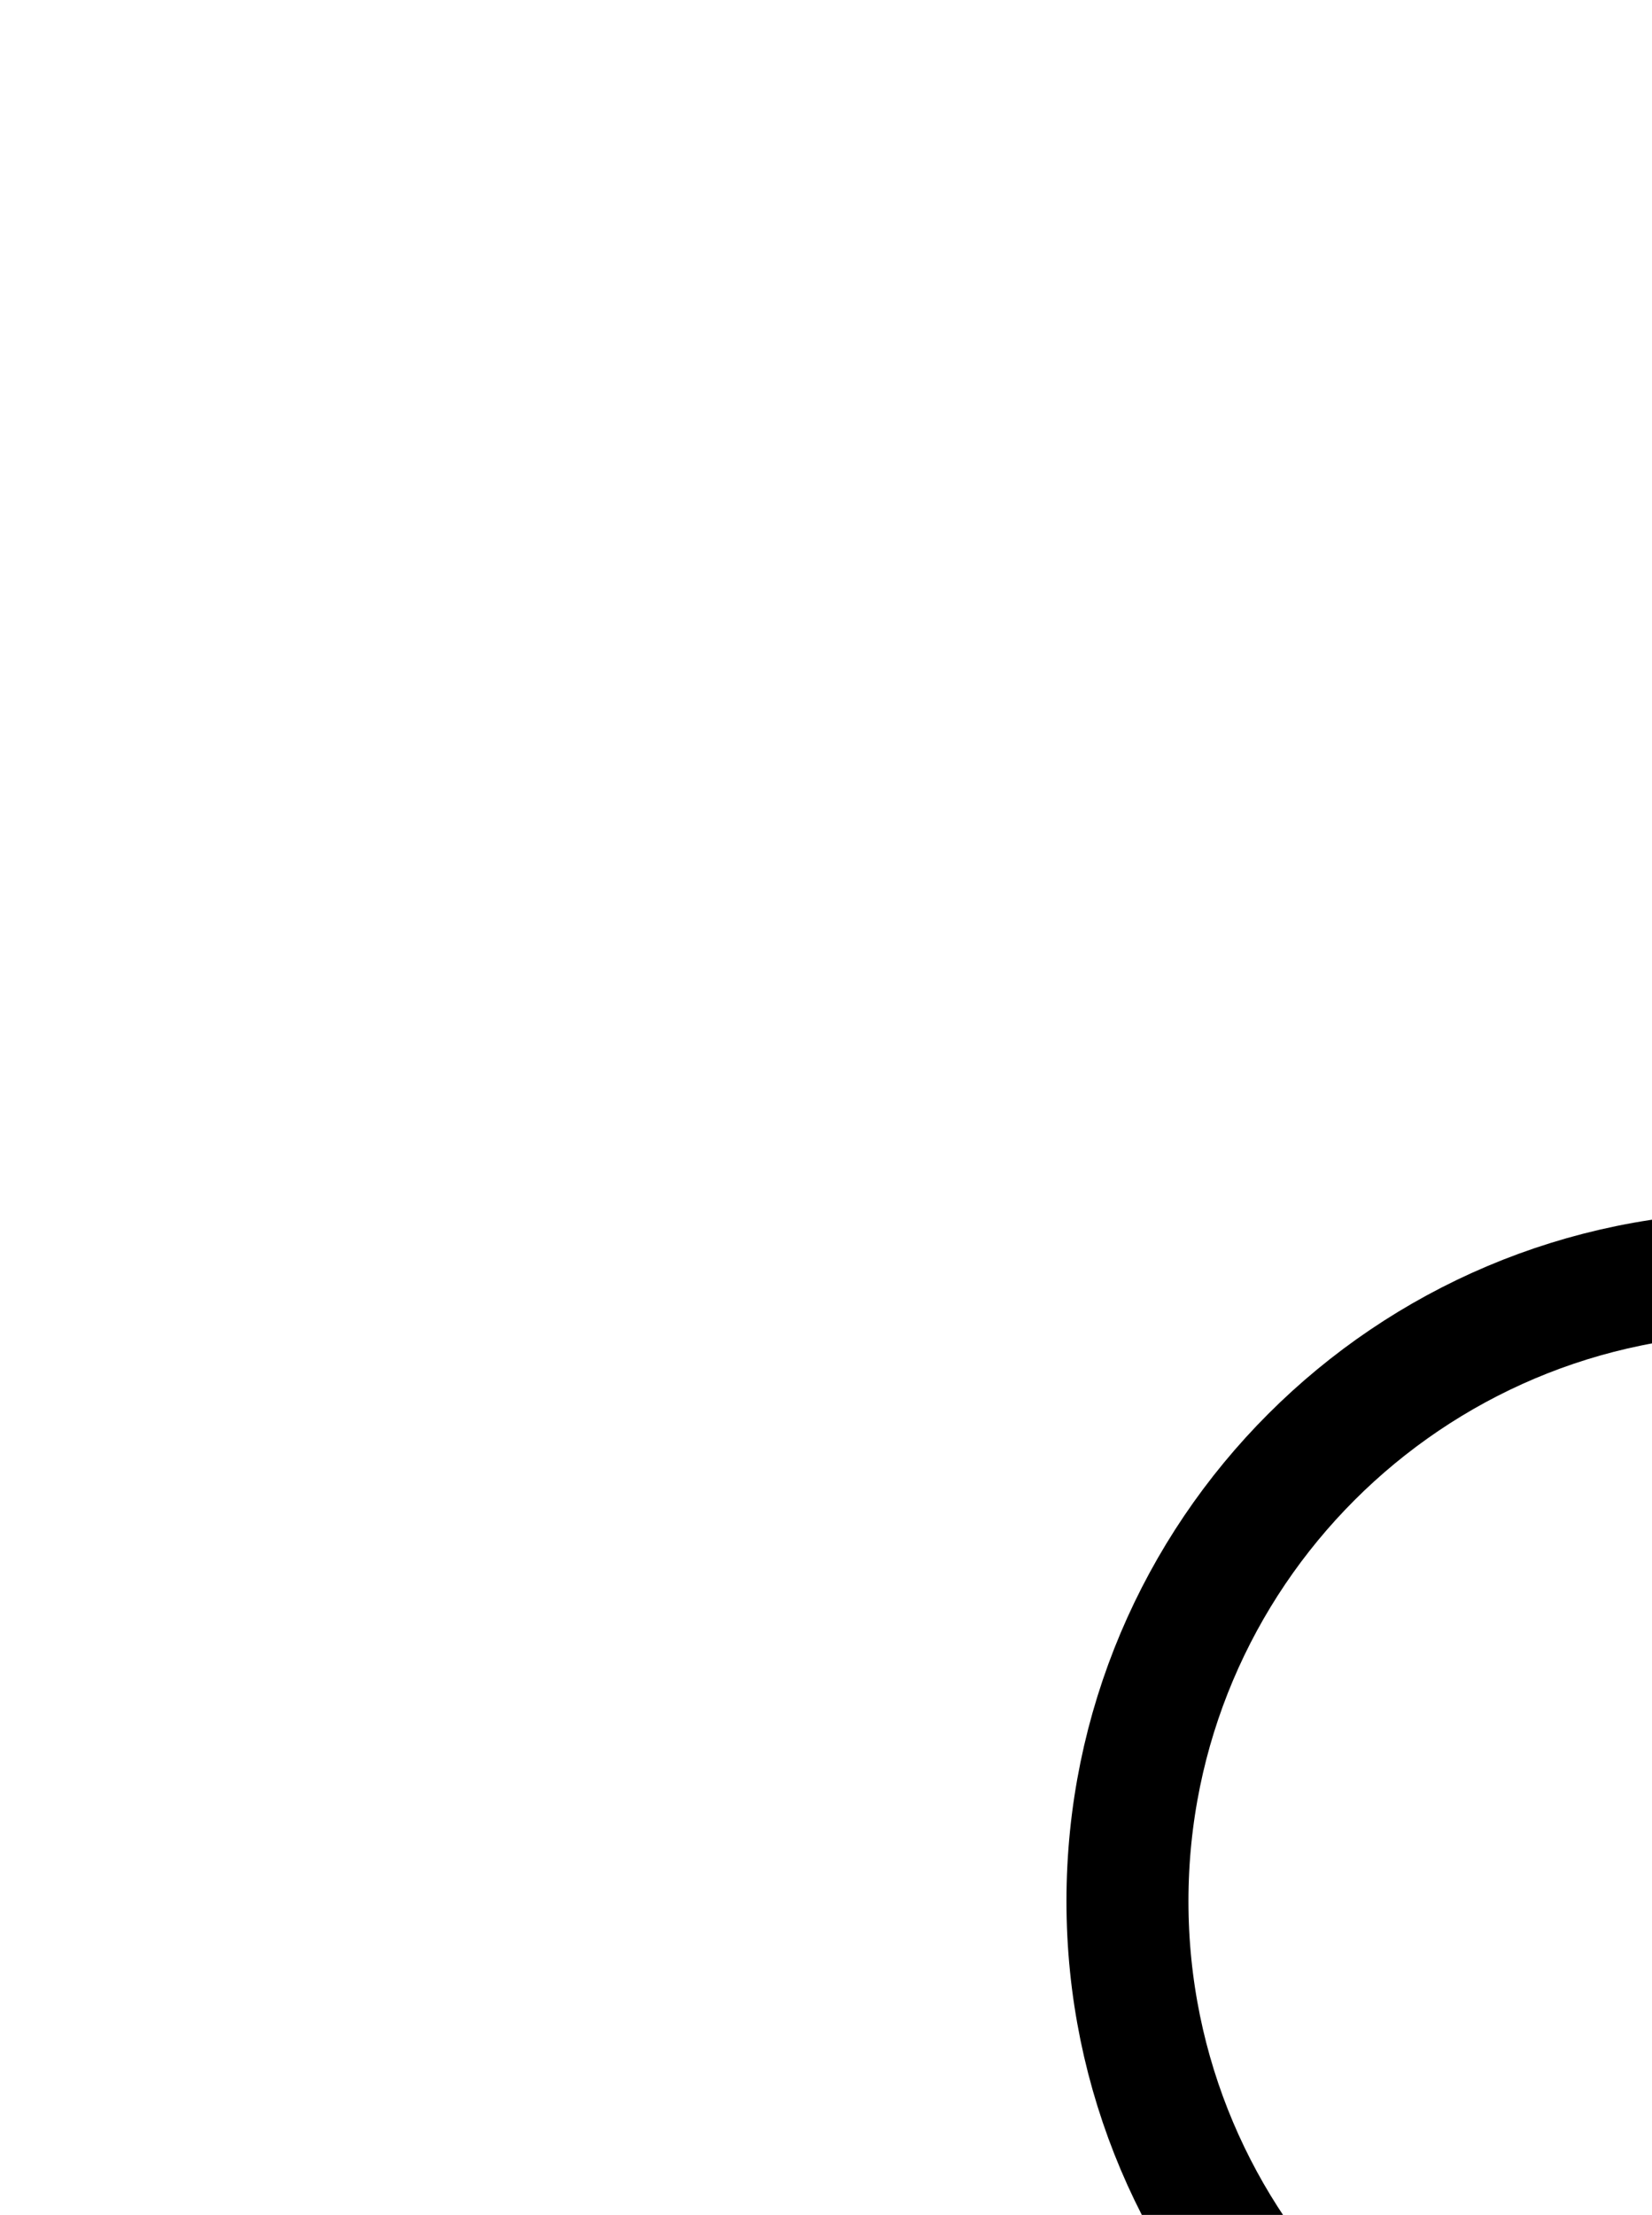 <?xml version="1.0" encoding="UTF-8" standalone="no"?>
<!-- Created with Inkscape (http://www.inkscape.org/) -->

<svg
   version="1.1"
   id="svg1"
   width="357.52"
   height="479.2"
   viewBox="0 0 357.52 479.2"
   sodipodi:docname="Minute.pdf"
   xmlns:inkscape="http://www.inkscape.org/namespaces/inkscape"
   xmlns:sodipodi="http://sodipodi.sourceforge.net/DTD/sodipodi-0.dtd"
   xmlns="http://www.w3.org/2000/svg"
   xmlns:svg="http://www.w3.org/2000/svg">
  <defs
     id="defs1">
    <clipPath
       clipPathUnits="userSpaceOnUse"
       id="clipPath2">
      <path
         d="M 0,0.16 V 1122.56 H 793.6 V 0.16 Z"
         transform="translate(-515.84,-558.16)"
         clip-rule="evenodd"
         id="path2" />
    </clipPath>
    <clipPath
       clipPathUnits="userSpaceOnUse"
       id="clipPath4">
      <path
         d="M 0,0.16 V 1122.56 H 793.6 V 0.16 Z"
         clip-rule="evenodd"
         id="path4" />
    </clipPath>
    <clipPath
       clipPathUnits="userSpaceOnUse"
       id="clipPath6">
      <path
         d="M 0,0.16 V 1122.56 H 793.6 V 0.16 Z"
         transform="translate(-334.08,-738.88)"
         clip-rule="evenodd"
         id="path6" />
    </clipPath>
    <clipPath
       clipPathUnits="userSpaceOnUse"
       id="clipPath8">
      <path
         d="M 0,0.16 V 1122.56 H 793.6 V 0.16 Z"
         transform="translate(-447.36,-738.88)"
         clip-rule="evenodd"
         id="path8" />
    </clipPath>
    <clipPath
       clipPathUnits="userSpaceOnUse"
       id="clipPath10">
      <path
         d="M 0,0.16 V 1122.56 H 793.6 V 0.16 Z"
         transform="translate(-447.36,-738.88)"
         clip-rule="evenodd"
         id="path10" />
    </clipPath>
  </defs>
  <sodipodi:namedview
     id="namedview1"
     pagecolor="#505050"
     bordercolor="#eeeeee"
     borderopacity="1"
     inkscape:showpageshadow="0"
     inkscape:pageopacity="0"
     inkscape:pagecheckerboard="0"
     inkscape:deskcolor="#505050">
    <inkscape:page
       x="0"
       y="0"
       inkscape:label="1"
       id="page1"
       width="357.52"
       height="479.2"
       margin="0"
       bleed="0" />
  </sodipodi:namedview>
  <g
     id="g1"
     inkscape:groupmode="layer"
     inkscape:label="1">
    <path
       id="path1"
       d="m 0,0 c 0,-75.06 -60.85,-135.92 -135.92,-135.92 -75.07,0 -135.92,60.86 -135.92,135.92 0,75.06 60.85,135.92 135.92,135.92 C -60.85,135.92 0,75.06 0,0 Z"
       style="fill:none;stroke:#000000;stroke-width:26.4;stroke-linecap:round;stroke-linejoin:round;stroke-miterlimit:10;stroke-dasharray:none;stroke-opacity:1"
       transform="translate(515.84,411.333)"
       clip-path="url(#clipPath2)" />
    <path
       id="path3"
       d="m 379.84,422.24 v 340"
       style="fill:none;stroke:#000000;stroke-width:26.4;stroke-linecap:round;stroke-linejoin:round;stroke-miterlimit:10;stroke-dasharray:none;stroke-opacity:1"
       transform="translate(0,-146.827)"
       clip-path="url(#clipPath4)" />
    <path
       id="path5"
       d="m 0,0 -3.36,2.56 -3.36,3.04 -3.2,3.2 -3.2,3.52 -3.2,3.68 -2.88,3.84 -3.04,4 -2.72,4.16 -2.72,4.48 -2.4,4.32 -2.24,4.48 -2.24,4.64 -1.92,4.64 -1.6,4.48 L -39.68,59.68 l -1.28,4.48 -0.96,4.48 -0.8,4.32 -0.64,4.32 -0.32,4 v 4 l 0.16,3.68 0.48,3.52 0.64,3.2 0.96,3.04 1.12,2.72 1.44,2.56 1.6,2.24 1.76,1.76 2.08,1.6 2.24,1.28 2.4,0.8 2.56,0.64 2.72,0.16 2.88,-0.16 2.88,-0.32 3.04,-0.96 3.2,-1.12 3.2,-1.44 3.36,-1.76 3.36,-2.08 3.36,-2.4 3.2,-2.72 3.36,-3.04 3.2,-3.2 3.2,-3.36 3.2,-3.68 3.04,-3.84 2.88,-4 2.72,-4.32 2.72,-4.32 2.56,-4.32 2.24,-4.48 L 36.16,56.32 38.08,51.68 39.84,47.2 l 1.6,-4.64 1.28,-4.48 0.96,-4.48 0.8,-4.32 0.64,-4.32 0.32,-4"
       style="fill:none;stroke:#000000;stroke-width:26.4;stroke-linecap:round;stroke-linejoin:round;stroke-miterlimit:10;stroke-dasharray:none;stroke-opacity:1"
       transform="translate(334.08,592.053)"
       clip-path="url(#clipPath6)" />
    <path
       id="path7"
       d="m 0,0 -6.08,-3.36 -6.24,-3.04 -6.56,-2.56 -6.56,-2.24 -6.72,-1.76 -6.88,-1.44 -6.88,-0.96 -6.88,-0.48 H -59.84 l -6.88,0.32 -7.04,0.8 -6.88,1.12 -6.72,1.6 -6.72,2.08 -6.56,2.4 -6.24,2.88 -6.24,3.2"
       style="fill:none;stroke:#000000;stroke-width:26.4;stroke-linecap:round;stroke-linejoin:round;stroke-miterlimit:10;stroke-dasharray:none;stroke-opacity:1"
       transform="translate(447.36,592.053)"
       clip-path="url(#clipPath8)" />
    <path
       id="path9"
       d="m 0,0 3.84,4 4,3.52 4.16,3.36 4.64,3.04 4.64,2.72 4.96,2.24 5.12,1.92 L 36.48,22.4 l 5.44,1.12 5.28,0.64 5.44,0.32 h 5.44 L 63.52,24 68.8,23.04 74.08,21.76 79.2,20.16 84.32,18.08 89.12,15.52 93.76,12.8 98.24,9.6 102.4,6.24"
       style="fill:none;stroke:#000000;stroke-width:26.4;stroke-linecap:round;stroke-linejoin:round;stroke-miterlimit:10;stroke-dasharray:none;stroke-opacity:1"
       transform="translate(447.36,592.053)"
       clip-path="url(#clipPath10)" />
  </g>
</svg>
